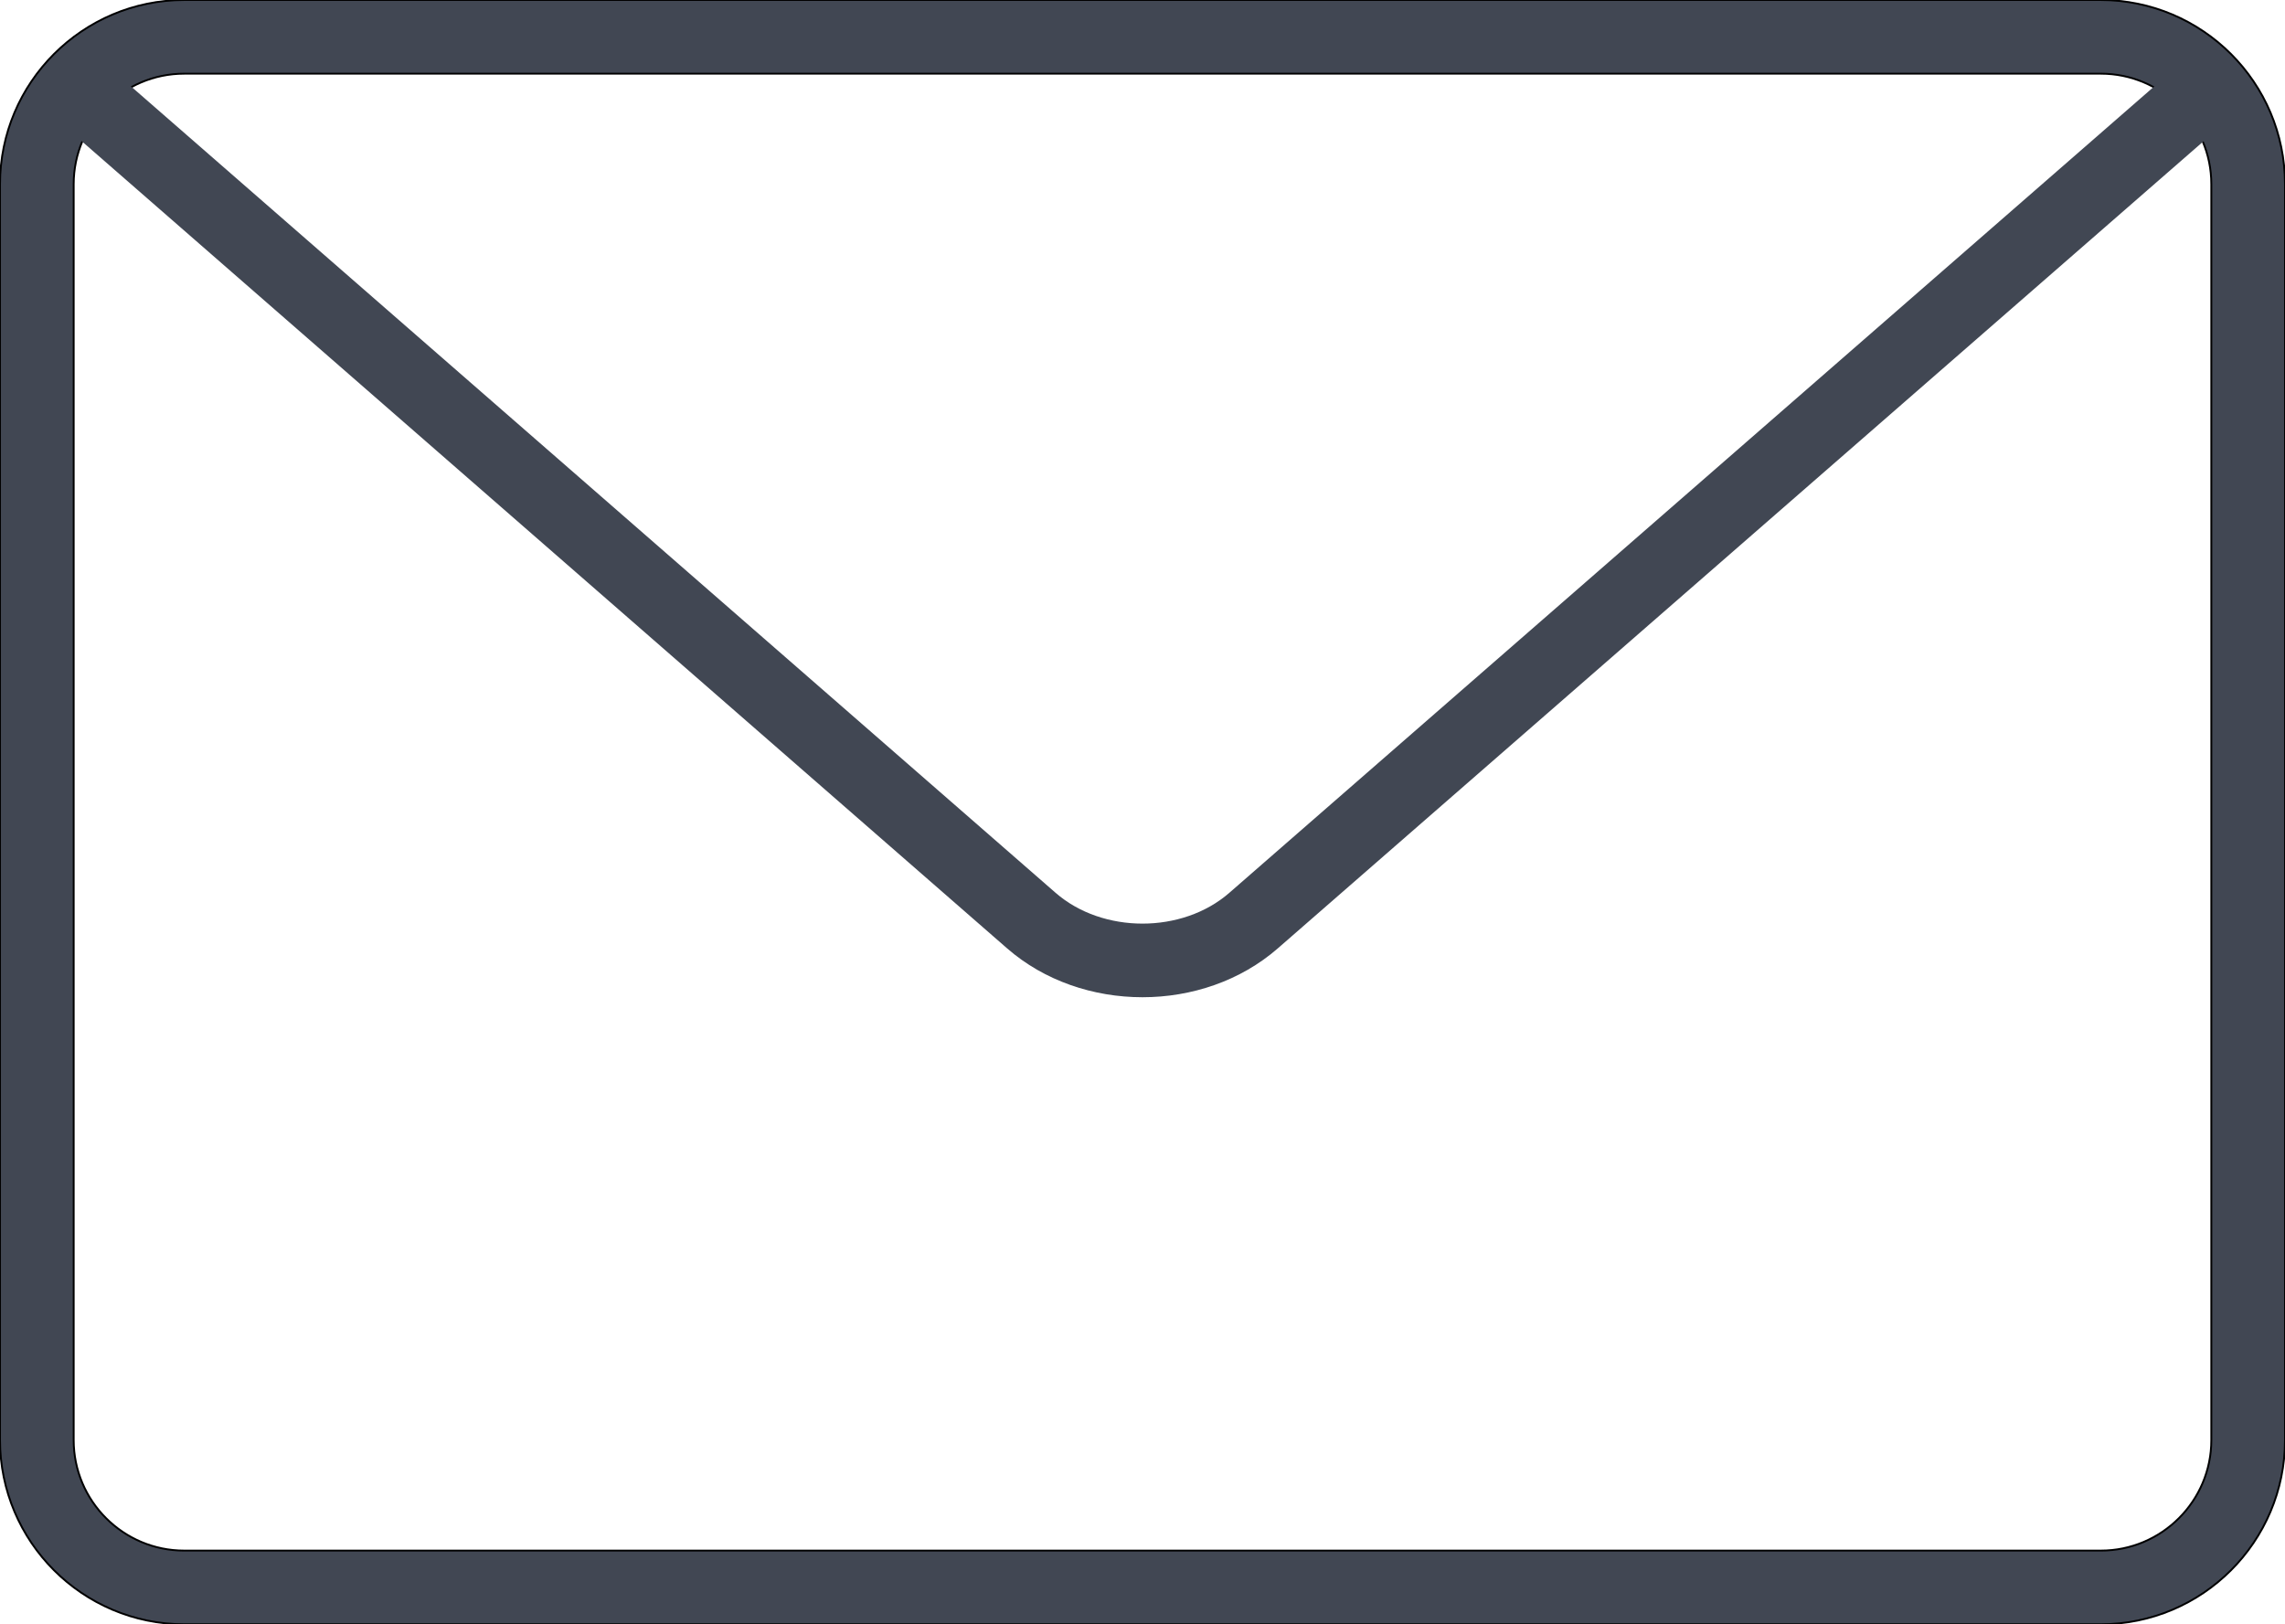 <?xml version="1.0" encoding="utf-8"?>
<!-- Generator: Adobe Illustrator 16.0.0, SVG Export Plug-In . SVG Version: 6.00 Build 0)  -->
<!DOCTYPE svg PUBLIC "-//W3C//DTD SVG 1.1//EN" "http://www.w3.org/Graphics/SVG/1.1/DTD/svg11.dtd">
<svg version="1.1" id="Capa_1" xmlns="http://www.w3.org/2000/svg" xmlns:xlink="http://www.w3.org/1999/xlink" x="0px" y="0px"
	 width="612px" height="435.081px" viewBox="0 178.45 612 435.081" enable-background="new 0 178.45 612 435.081"
	 xml:space="preserve">
<g>
	<path fill="#414753" stroke="#000000" stroke-width="0.5" stroke-miterlimit="10" d="M562.664,613.531H49.336
		C22.142,613.531,0,591.409,0,564.195v-336.41c0-27.213,22.142-49.335,49.336-49.335h513.328c27.194,0,49.336,22.122,49.336,49.335
		v336.411C612,591.409,589.858,613.531,562.664,613.531z M49.336,198.184c-16.32,0-29.602,13.281-29.602,29.601v336.411
		c0,16.319,13.281,29.602,29.602,29.602h513.328c16.32,0,29.602-13.281,29.602-29.602V227.785c0-16.32-13.28-29.601-29.602-29.601
		H49.336z"/>
	<path fill="#414753" d="M306,445.572c-13.124,0-26.247-4.361-36.232-13.063L16.379,211.465c-4.104-3.572-4.539-9.808-0.967-13.933
		c3.611-4.105,9.828-4.479,13.932-0.947l253.389,221.024c12.61,10.99,33.923,10.99,46.514,0L582.319,196.94
		c4.085-3.572,10.302-3.178,13.933,0.947c3.572,4.125,3.157,10.341-0.947,13.933L342.232,432.488
		C332.227,441.211,319.123,445.572,306,445.572z"/>
</g>
</svg>
